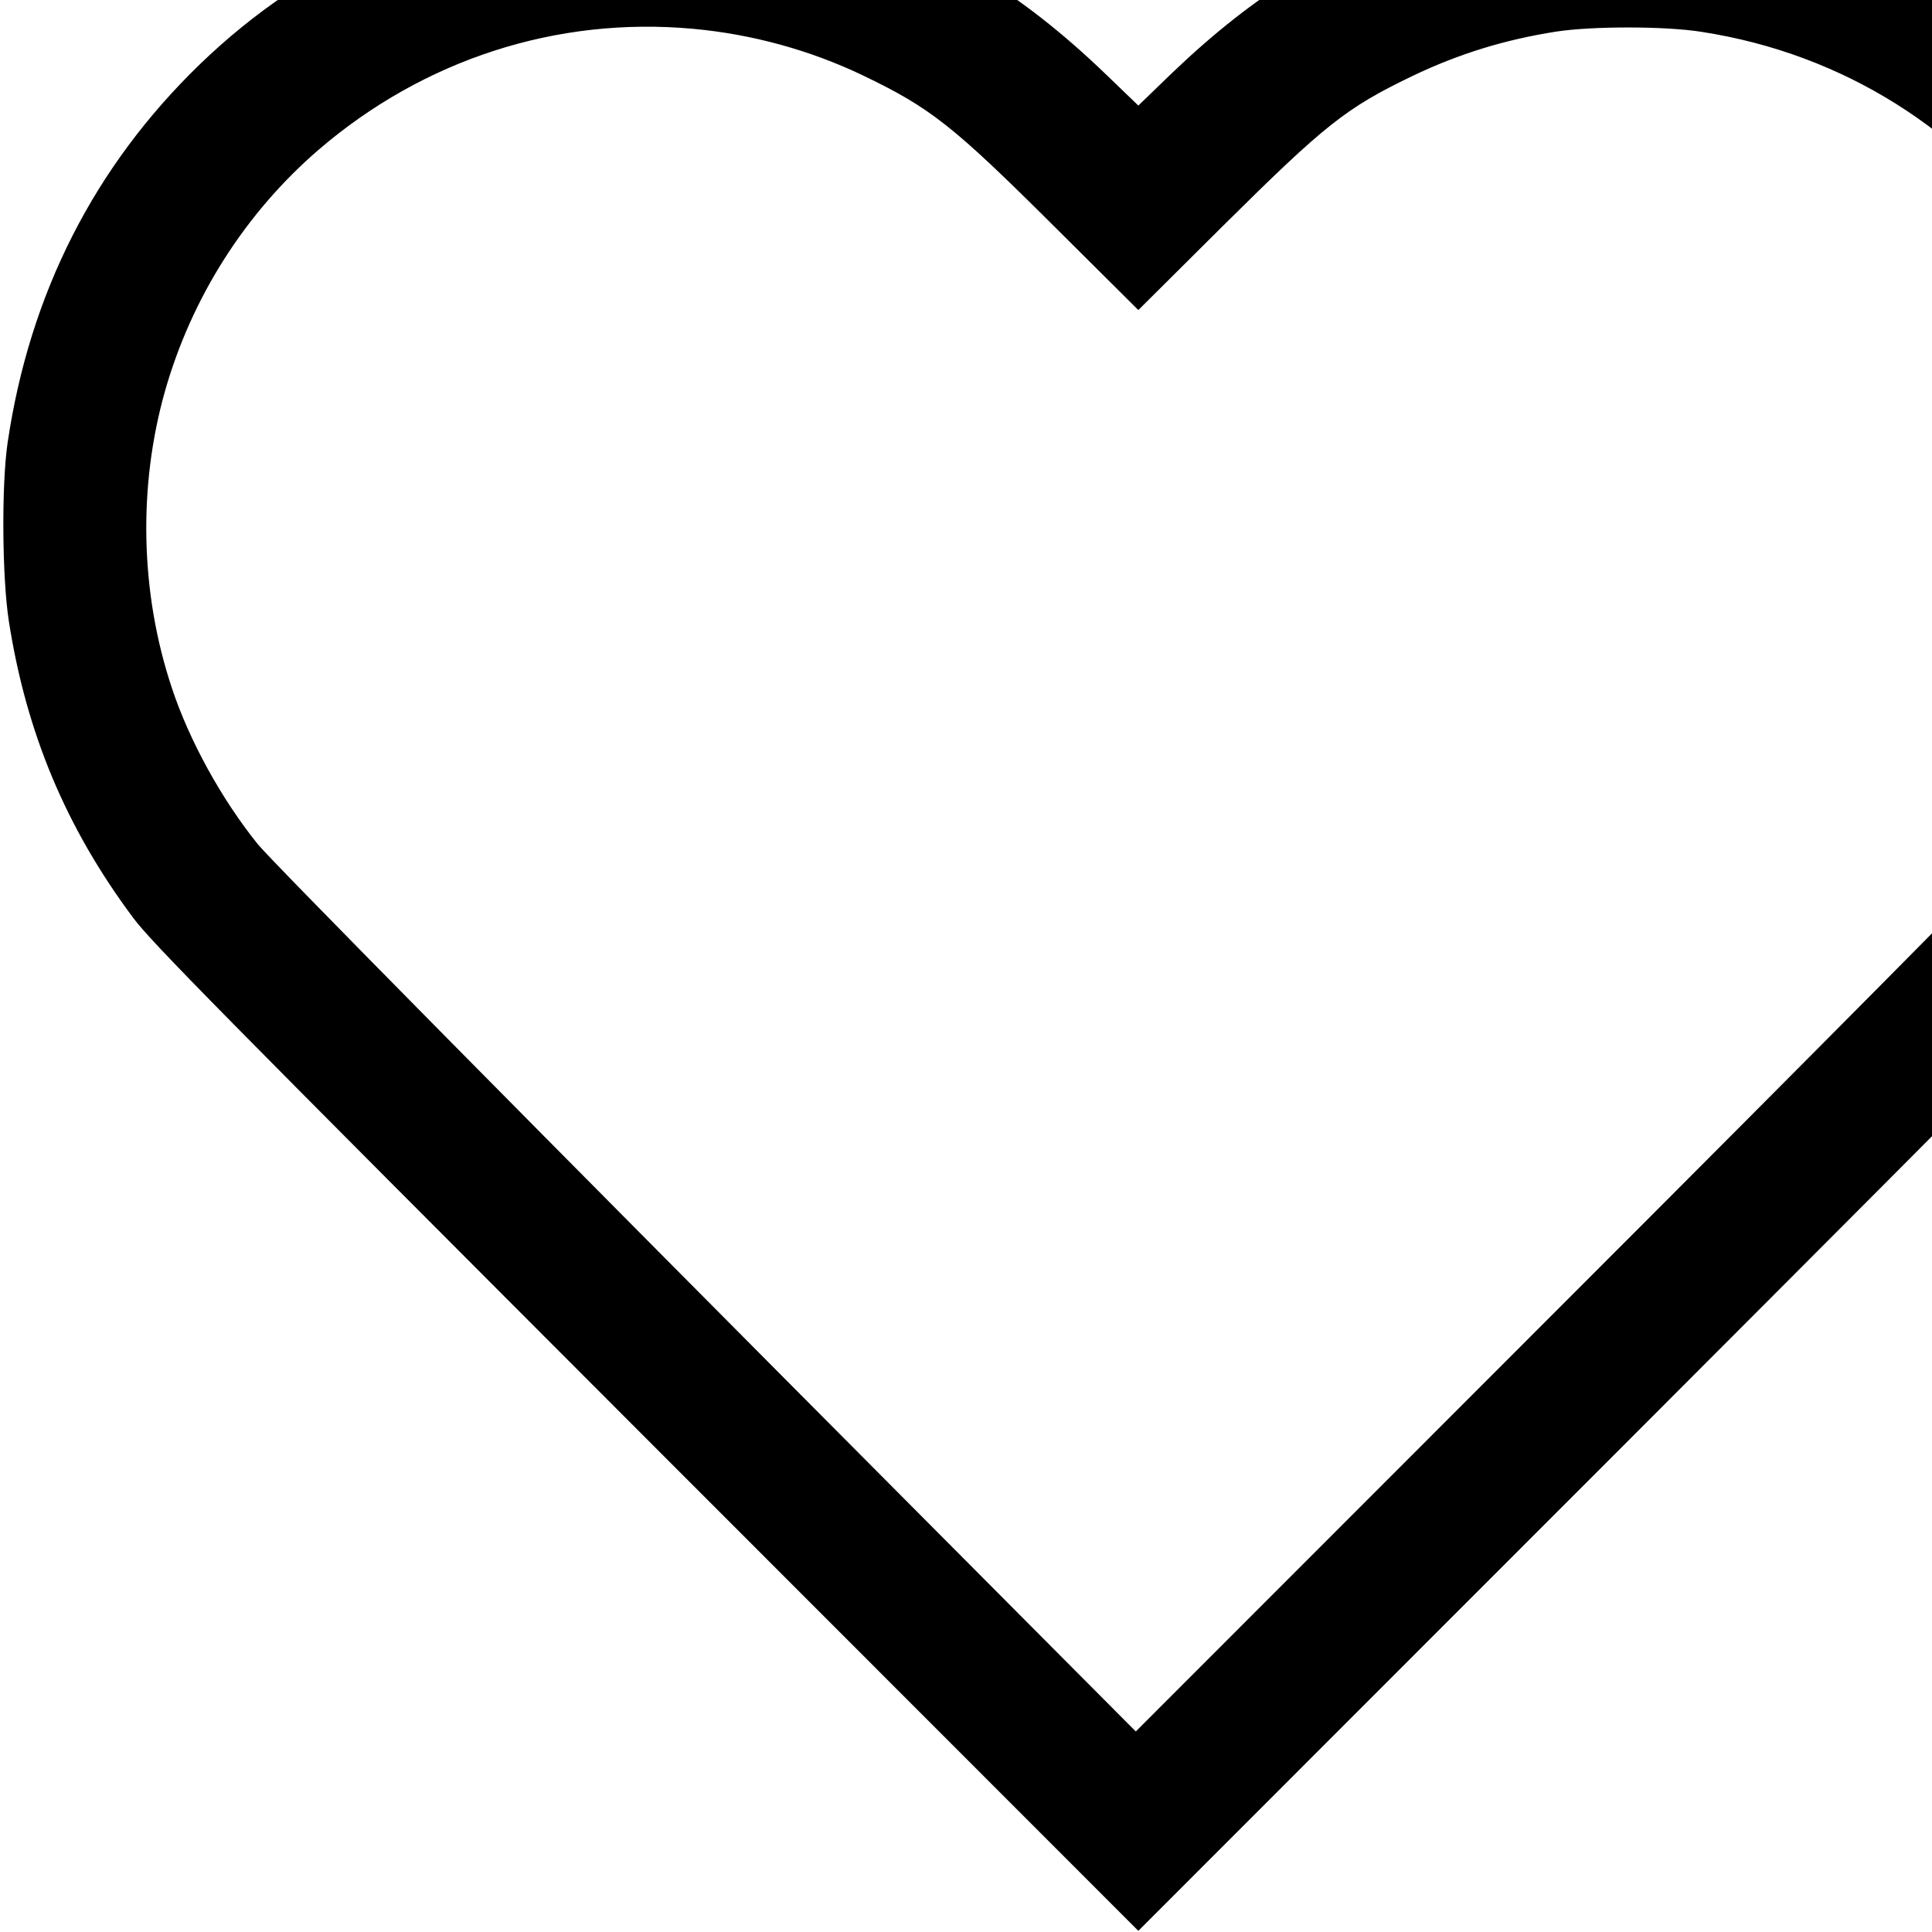 <?xml version="1.0" standalone="no"?>
<!DOCTYPE svg PUBLIC "-//W3C//DTD SVG 20010904//EN"
 "http://www.w3.org/TR/2001/REC-SVG-20010904/DTD/svg10.dtd">
<svg version="1.0" xmlns="http://www.w3.org/2000/svg"
 width="25pt" height="25pt" viewBox="0 0 25 25"
 preserveAspectRatio="xMidYMid meet">
<g transform="translate(0,25) scale(0.003,-0.003)"
fill="#000000" stroke="none">
<path d="M2580 8829 c-650 -52 -1255 -325 -1718 -773 -455 -440 -734 -989
-829 -1631 -27 -183 -24 -582 5 -770 75 -482 246 -891 536 -1280 78 -105 352
-383 2212 -2245 l2124 -2125 2124 2125 c1860 1862 2134 2140 2212 2245 291
391 474 835 541 1315 24 175 24 559 -1 725 -67 456 -205 822 -446 1183 -157
235 -348 445 -565 622 -209 171 -538 357 -792 449 -582 211 -1220 223 -1806
34 -431 -138 -762 -341 -1120 -683 l-147 -142 -136 131 c-378 365 -742 582
-1209 719 -291 86 -681 126 -985 101z m410 -620 c253 -23 504 -92 730 -200
294 -141 390 -217 827 -652 l363 -361 367 365 c440 436 528 506 814 644 203
97 399 157 621 192 156 24 471 24 627 -1 1240 -191 2053 -1353 1806 -2581 -65
-325 -221 -655 -436 -923 -34 -42 -905 -921 -1936 -1952 l-1874 -1875 -842
846 c-1810 1818 -2885 2907 -2945 2981 -155 192 -296 447 -371 675 -136 408
-146 865 -30 1277 115 406 347 771 664 1044 453 389 1027 575 1615 521z"/>
</g>
</svg>
